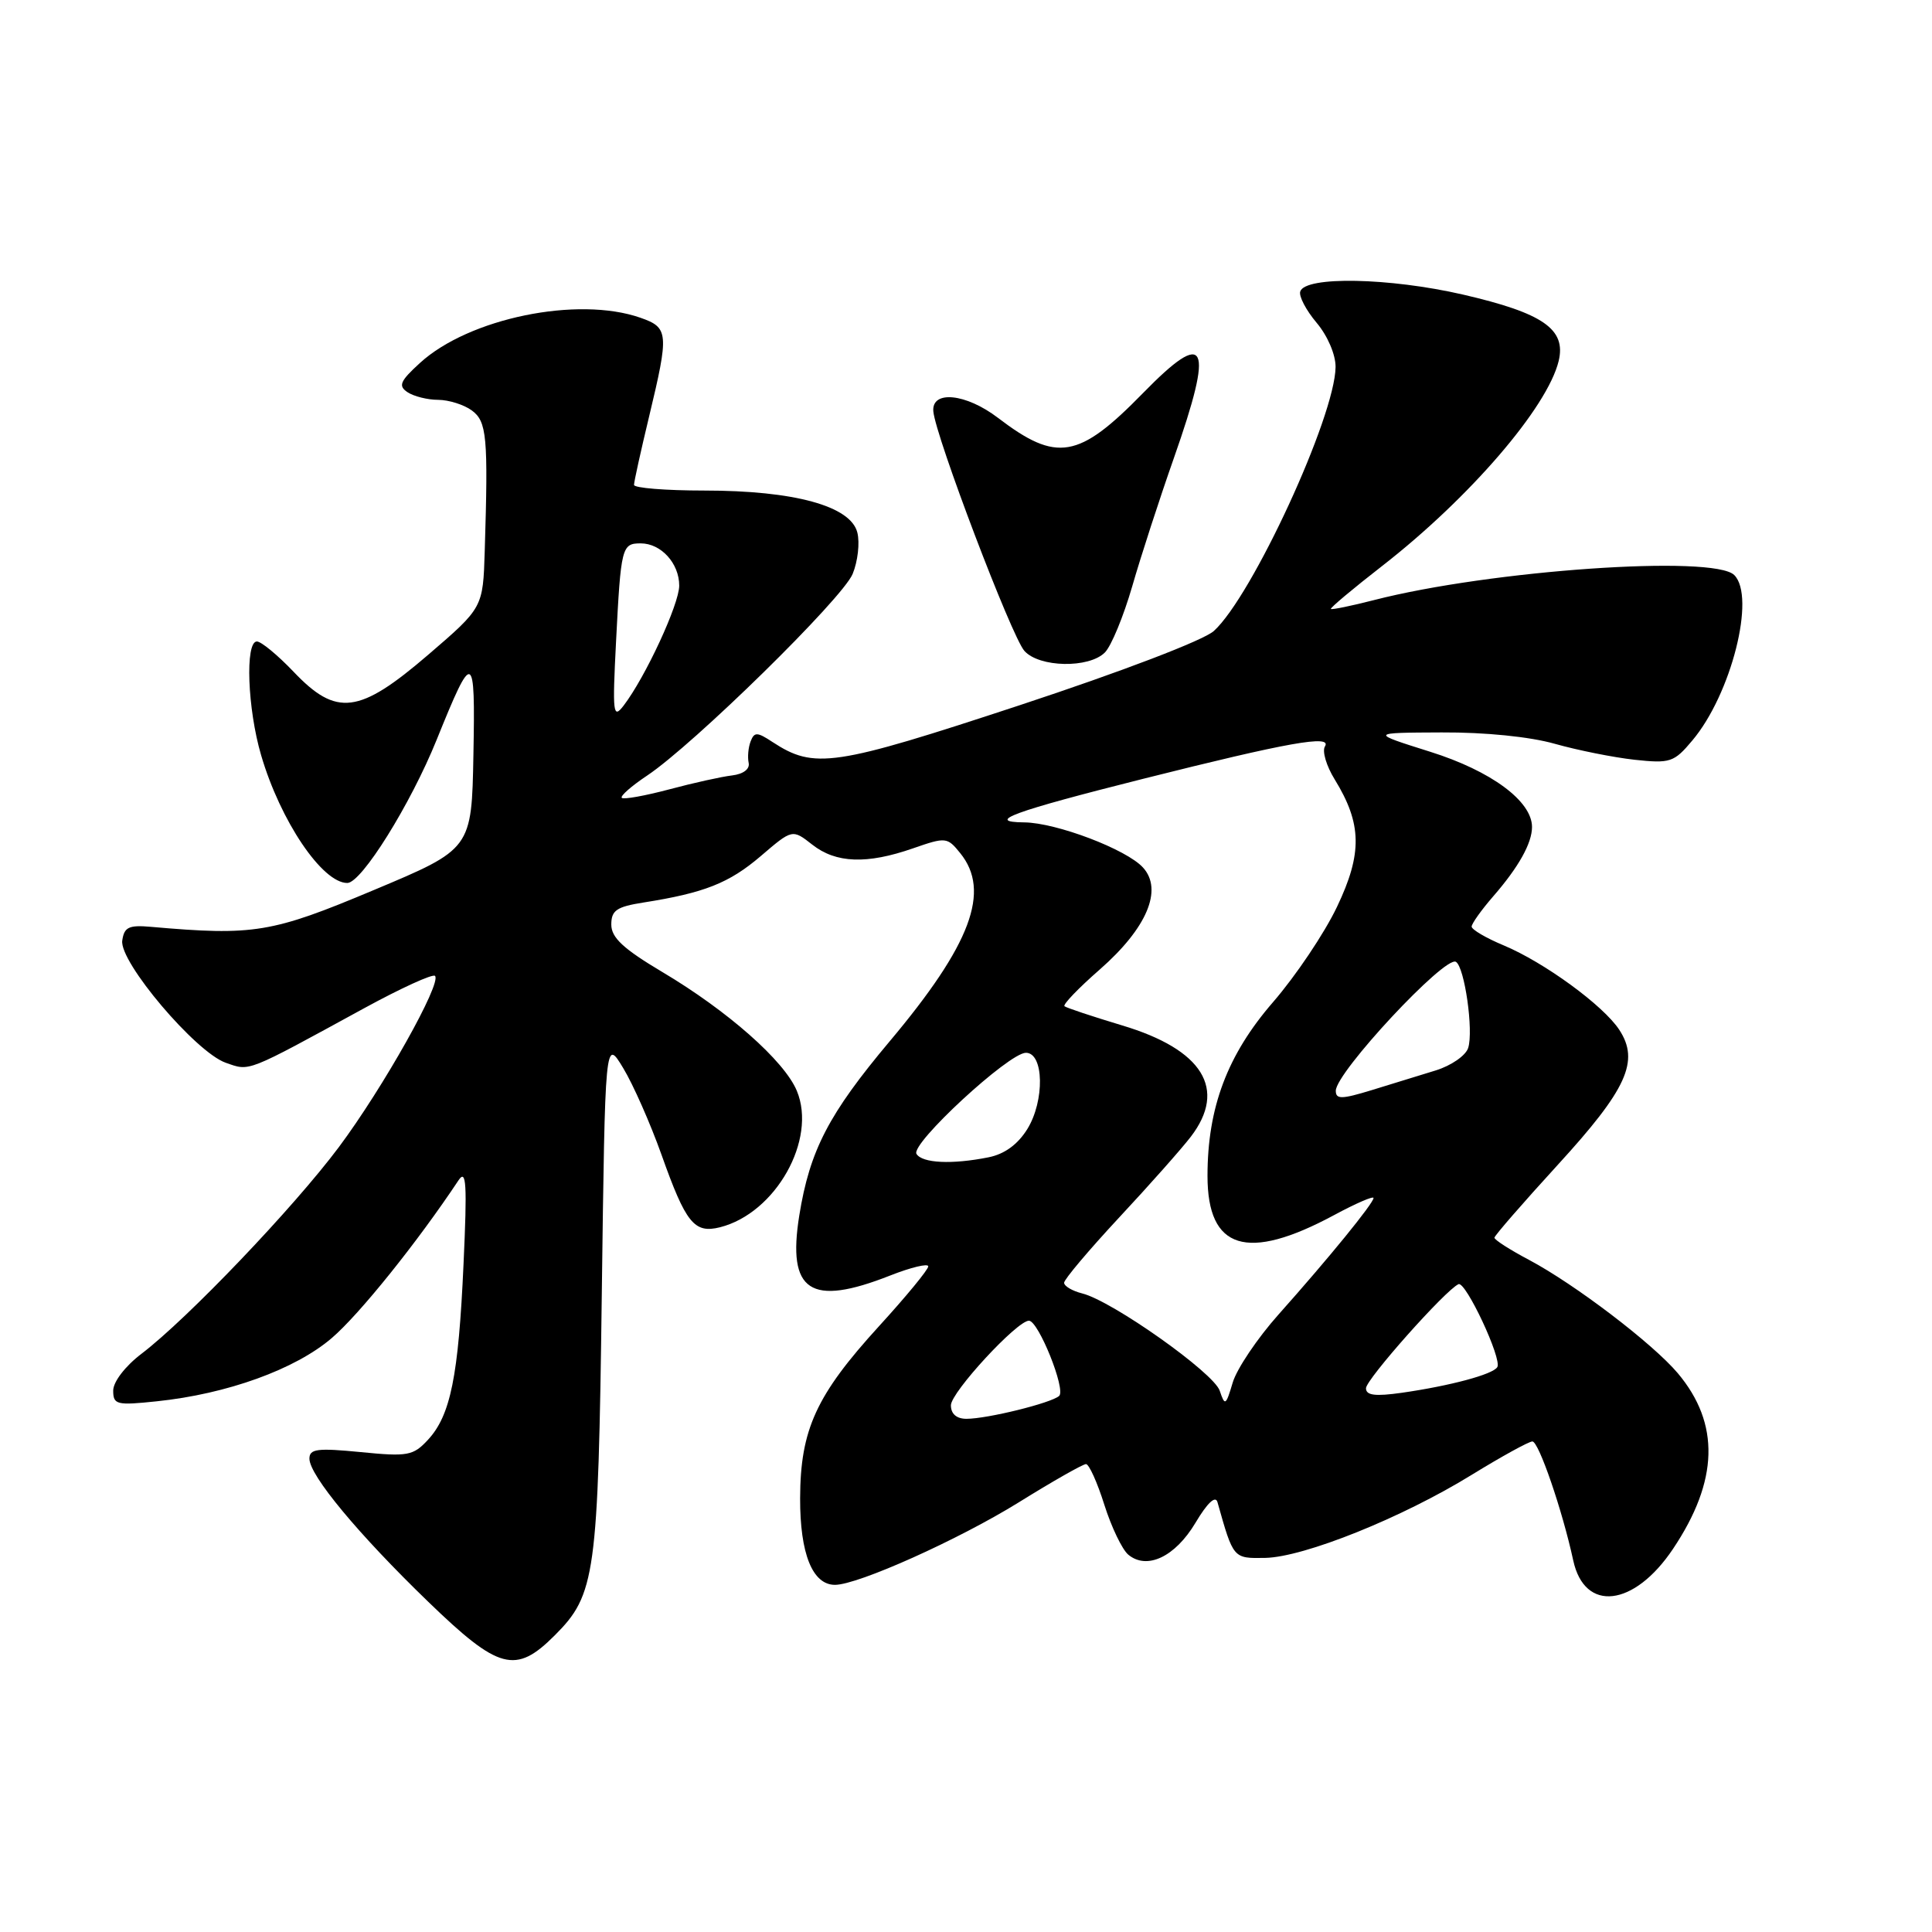 <?xml version="1.0" encoding="UTF-8" standalone="no"?>
<!DOCTYPE svg PUBLIC "-//W3C//DTD SVG 1.1//EN" "http://www.w3.org/Graphics/SVG/1.1/DTD/svg11.dtd" >
<svg xmlns="http://www.w3.org/2000/svg" xmlns:xlink="http://www.w3.org/1999/xlink" version="1.1" viewBox="0 0 256 256">
 <g >
 <path fill="currentColor"
d=" M 73.50 216.70 C 78.91 211.29 79.26 208.78 79.74 171.53 C 80.18 137.56 80.18 137.56 82.58 141.53 C 83.90 143.71 86.18 148.88 87.65 153.00 C 90.88 162.09 91.99 163.47 95.40 162.62 C 102.78 160.76 108.28 150.99 105.58 144.53 C 103.92 140.56 96.42 133.94 87.75 128.79 C 82.59 125.72 81.00 124.24 81.00 122.51 C 81.00 120.63 81.70 120.15 85.25 119.59 C 93.33 118.32 96.62 117.01 100.80 113.44 C 104.99 109.85 104.99 109.85 107.63 111.92 C 110.77 114.39 114.87 114.54 120.98 112.41 C 125.32 110.90 125.52 110.92 127.23 113.04 C 131.32 118.08 128.67 125.15 117.87 138.00 C 109.81 147.60 107.30 152.42 105.91 161.05 C 104.29 171.16 107.36 173.19 117.96 169.01 C 120.73 167.92 123.00 167.38 123.00 167.80 C 123.00 168.23 120.07 171.79 116.48 175.72 C 108.14 184.86 106.05 189.42 106.02 198.53 C 106.00 205.88 107.66 210.00 110.64 210.00 C 113.68 210.00 127.01 204.02 134.99 199.07 C 139.48 196.28 143.49 194.00 143.90 194.00 C 144.30 194.00 145.40 196.43 146.33 199.39 C 147.27 202.36 148.70 205.33 149.50 206.00 C 151.98 208.06 155.71 206.29 158.40 201.79 C 159.98 199.13 161.06 198.12 161.32 199.04 C 163.44 206.56 163.39 206.50 167.64 206.43 C 172.80 206.33 185.81 201.10 195.03 195.41 C 198.97 192.99 202.58 191.00 203.05 191.00 C 203.89 191.00 207.03 200.15 208.46 206.76 C 209.96 213.69 216.52 212.94 221.68 205.24 C 227.73 196.21 227.94 188.64 222.31 181.95 C 219.00 178.03 208.71 170.19 202.62 166.95 C 200.08 165.61 198.01 164.28 198.02 164.00 C 198.03 163.73 201.81 159.38 206.42 154.34 C 215.59 144.32 217.28 140.60 214.56 136.45 C 212.45 133.23 204.63 127.52 199.25 125.27 C 196.92 124.30 195.01 123.18 195.00 122.78 C 195.00 122.39 196.28 120.59 197.85 118.78 C 201.22 114.91 203.00 111.73 203.00 109.58 C 203.00 106.15 197.58 102.15 189.50 99.61 C 181.50 97.09 181.50 97.09 191.03 97.05 C 196.79 97.02 202.73 97.62 206.03 98.56 C 209.04 99.41 213.78 100.36 216.57 100.67 C 221.31 101.18 221.81 101.02 224.24 98.12 C 229.40 92.00 232.67 79.07 229.80 76.20 C 227.09 73.49 197.47 75.55 182.04 79.52 C 179.04 80.29 176.48 80.81 176.35 80.69 C 176.22 80.56 179.29 77.99 183.16 74.98 C 194.71 65.99 205.03 54.01 206.53 47.84 C 207.55 43.62 204.48 41.49 193.84 39.03 C 184.10 36.79 172.96 36.57 172.29 38.62 C 172.08 39.24 173.06 41.11 174.46 42.77 C 175.92 44.50 176.99 47.01 176.97 48.64 C 176.89 55.22 165.91 79.02 160.84 83.61 C 159.48 84.84 148.65 88.98 135.10 93.45 C 110.46 101.57 107.91 101.95 102.36 98.32 C 100.33 96.98 99.95 96.97 99.46 98.24 C 99.15 99.04 99.04 100.32 99.20 101.08 C 99.38 101.90 98.50 102.57 97.00 102.75 C 95.62 102.91 91.87 103.74 88.66 104.60 C 85.45 105.45 82.63 105.96 82.39 105.72 C 82.15 105.49 83.66 104.16 85.73 102.78 C 91.89 98.68 111.63 79.32 112.98 76.05 C 113.66 74.40 113.95 71.92 113.60 70.56 C 112.72 67.05 105.24 65.00 93.32 65.00 C 88.19 65.00 84.00 64.66 84.01 64.25 C 84.01 63.84 84.91 59.76 86.01 55.19 C 88.67 44.10 88.60 43.41 84.85 42.10 C 76.54 39.20 62.13 42.16 55.64 48.10 C 53.00 50.51 52.74 51.13 54.00 51.97 C 54.83 52.52 56.65 52.98 58.06 52.98 C 59.47 52.99 61.47 53.62 62.51 54.38 C 64.51 55.85 64.70 57.84 64.23 73.01 C 64.00 80.52 64.00 80.52 56.75 86.75 C 47.58 94.63 44.59 95.00 38.89 89.00 C 36.79 86.80 34.61 85.00 34.04 85.00 C 32.46 85.00 32.79 93.93 34.60 100.07 C 37.15 108.78 42.70 117.00 46.02 117.00 C 47.90 117.00 54.40 106.59 57.87 98.00 C 62.69 86.07 62.99 86.19 62.73 100.00 C 62.50 112.50 62.50 112.50 49.50 117.95 C 36.01 123.62 33.65 124.01 20.00 122.81 C 17.07 122.55 16.45 122.85 16.20 124.63 C 15.79 127.46 25.94 139.43 29.91 140.82 C 33.16 141.95 32.43 142.24 48.30 133.57 C 53.14 130.93 57.34 129.01 57.64 129.31 C 58.57 130.24 50.77 144.13 44.90 152.00 C 38.89 160.03 24.90 174.69 18.75 179.38 C 16.59 181.02 15.00 183.10 15.00 184.26 C 15.00 186.13 15.45 186.24 20.77 185.68 C 30.10 184.71 39.12 181.45 43.96 177.30 C 47.61 174.18 55.30 164.61 60.76 156.39 C 61.79 154.84 61.91 156.86 61.42 167.50 C 60.75 182.39 59.70 187.55 56.70 190.79 C 54.75 192.89 54.03 193.03 47.79 192.41 C 42.05 191.85 41.00 191.98 41.00 193.28 C 41.00 195.49 47.47 203.28 56.75 212.25 C 66.10 221.29 68.32 221.88 73.50 216.70 Z  M 146.40 86.46 C 147.25 85.61 148.87 81.67 150.02 77.71 C 151.16 73.74 153.65 66.08 155.55 60.68 C 160.91 45.43 159.94 43.40 151.46 52.08 C 142.92 60.82 140.03 61.31 132.24 55.37 C 128.00 52.13 123.43 51.67 123.67 54.50 C 123.96 57.83 134.05 84.37 135.74 86.25 C 137.71 88.45 144.28 88.58 146.40 86.46 Z  M 126.00 186.21 C 126.00 184.49 134.76 175.00 136.34 175.00 C 137.59 175.00 141.27 184.14 140.34 184.97 C 139.29 185.91 130.83 188.00 128.06 188.00 C 126.75 188.00 126.00 187.35 126.00 186.21 Z  M 161.62 184.28 C 160.83 181.90 147.39 172.39 143.41 171.39 C 142.09 171.06 141.00 170.42 141.00 169.97 C 141.00 169.53 144.28 165.64 148.29 161.33 C 152.31 157.02 156.58 152.20 157.79 150.62 C 162.62 144.31 159.38 139.07 148.68 135.87 C 144.73 134.68 141.30 133.54 141.05 133.33 C 140.81 133.11 142.91 130.92 145.73 128.46 C 151.96 123.00 154.13 117.90 151.46 114.96 C 149.29 112.55 139.97 109.01 135.71 108.97 C 130.45 108.92 134.18 107.55 151.50 103.19 C 170.71 98.36 176.54 97.32 175.56 98.91 C 175.17 99.53 175.75 101.49 176.85 103.27 C 180.47 109.16 180.54 113.08 177.16 120.16 C 175.50 123.65 171.68 129.33 168.69 132.78 C 162.63 139.77 160.00 146.76 160.00 155.82 C 160.00 165.59 165.24 167.21 176.75 161.02 C 179.64 159.46 182.00 158.44 182.00 158.74 C 182.00 159.43 176.08 166.70 169.41 174.18 C 166.61 177.32 163.88 181.38 163.34 183.20 C 162.43 186.26 162.31 186.34 161.62 184.28 Z  M 181.00 183.95 C 181.00 182.78 191.53 170.93 193.26 170.16 C 194.21 169.74 199.06 180.09 198.40 181.15 C 197.81 182.12 192.16 183.63 185.75 184.55 C 182.22 185.05 181.00 184.90 181.00 183.95 Z  M 121.44 152.90 C 120.62 151.57 133.68 139.50 135.94 139.50 C 138.33 139.50 138.44 145.86 136.13 149.60 C 134.86 151.65 133.10 152.93 130.98 153.35 C 126.14 154.32 122.20 154.13 121.44 152.90 Z  M 177.00 144.53 C 177.00 142.10 191.49 126.56 192.92 127.45 C 194.07 128.16 195.27 136.58 194.54 138.86 C 194.22 139.87 192.28 141.21 190.23 141.84 C 188.18 142.47 184.36 143.64 181.75 144.45 C 177.76 145.67 177.00 145.68 177.00 144.53 Z  M 81.63 85.00 C 82.27 72.46 82.39 72.00 84.90 72.00 C 87.59 72.00 90.00 74.64 90.00 77.60 C 90.00 80.06 85.51 89.74 82.63 93.50 C 81.23 95.32 81.14 94.58 81.63 85.00 Z "/>
</g>
</svg>